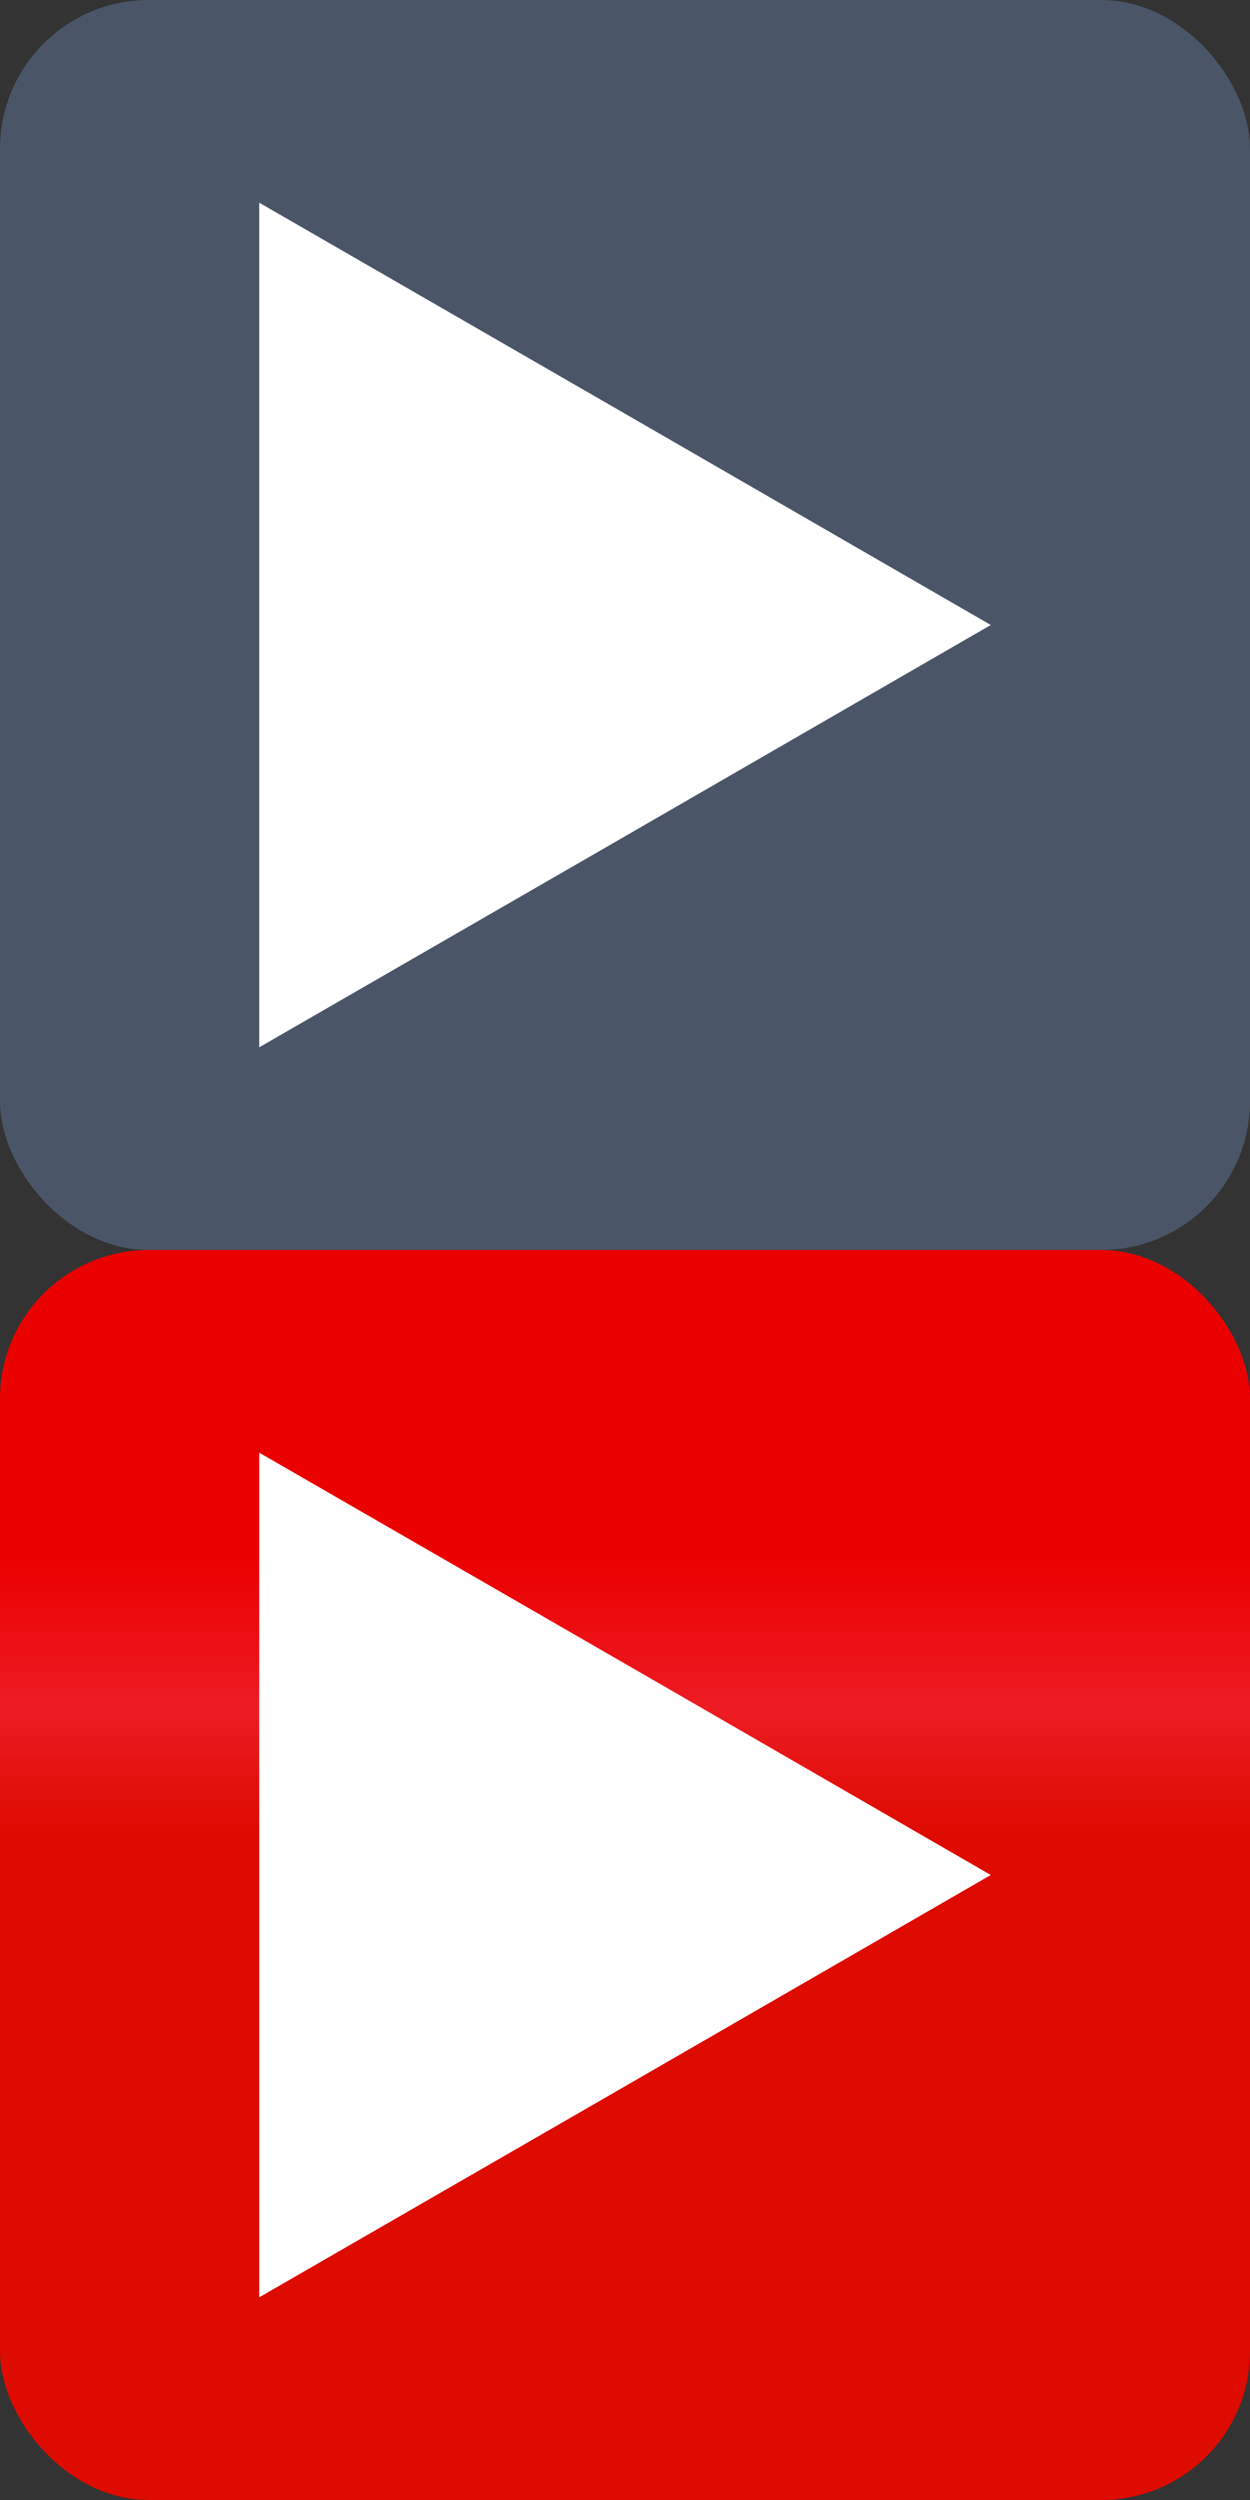 <svg xmlns="http://www.w3.org/2000/svg" xmlns:xlink="http://www.w3.org/1999/xlink" viewBox="0 0 42 84"><rect x="0" y="0" width="42" height="84" fill="#333333" stroke="none"/><defs><style>.cls-1{fill:#4a5568;}.cls-2{fill:#fff;}.cls-3{fill:url(#linear-gradient);}</style><linearGradient id="linear-gradient" x1="21" y1="94.35" x2="21" y2="52.35" gradientUnits="userSpaceOnUse"><stop offset="0" stop-color="#e53e3e"/><stop offset="0.22" stop-color="#dd0b00"/><stop offset="0.78" stop-color="#dd0b00"/><stop offset="0.88" stop-color="#ed1c24"/><stop offset="1" stop-color="#eb0000"/></linearGradient></defs><title>icon-youtube</title><g id="Layer_2" data-name="Layer 2"><g id="Layer_1-2" data-name="Layer 1"><rect class="cls-1" width="42" height="42" rx="5" ry="5"/><polygon class="cls-2" points="8.71 35.19 8.71 21 8.71 6.81 21 13.9 33.29 21 21 28.1 8.71 35.19"/><rect class="cls-3" y="42" width="42" height="42" rx="5" ry="5"/><polygon class="cls-2" points="8.71 77.19 8.71 63 8.71 48.81 21 55.9 33.29 63 21 70.1 8.71 77.19"/></g></g></svg>